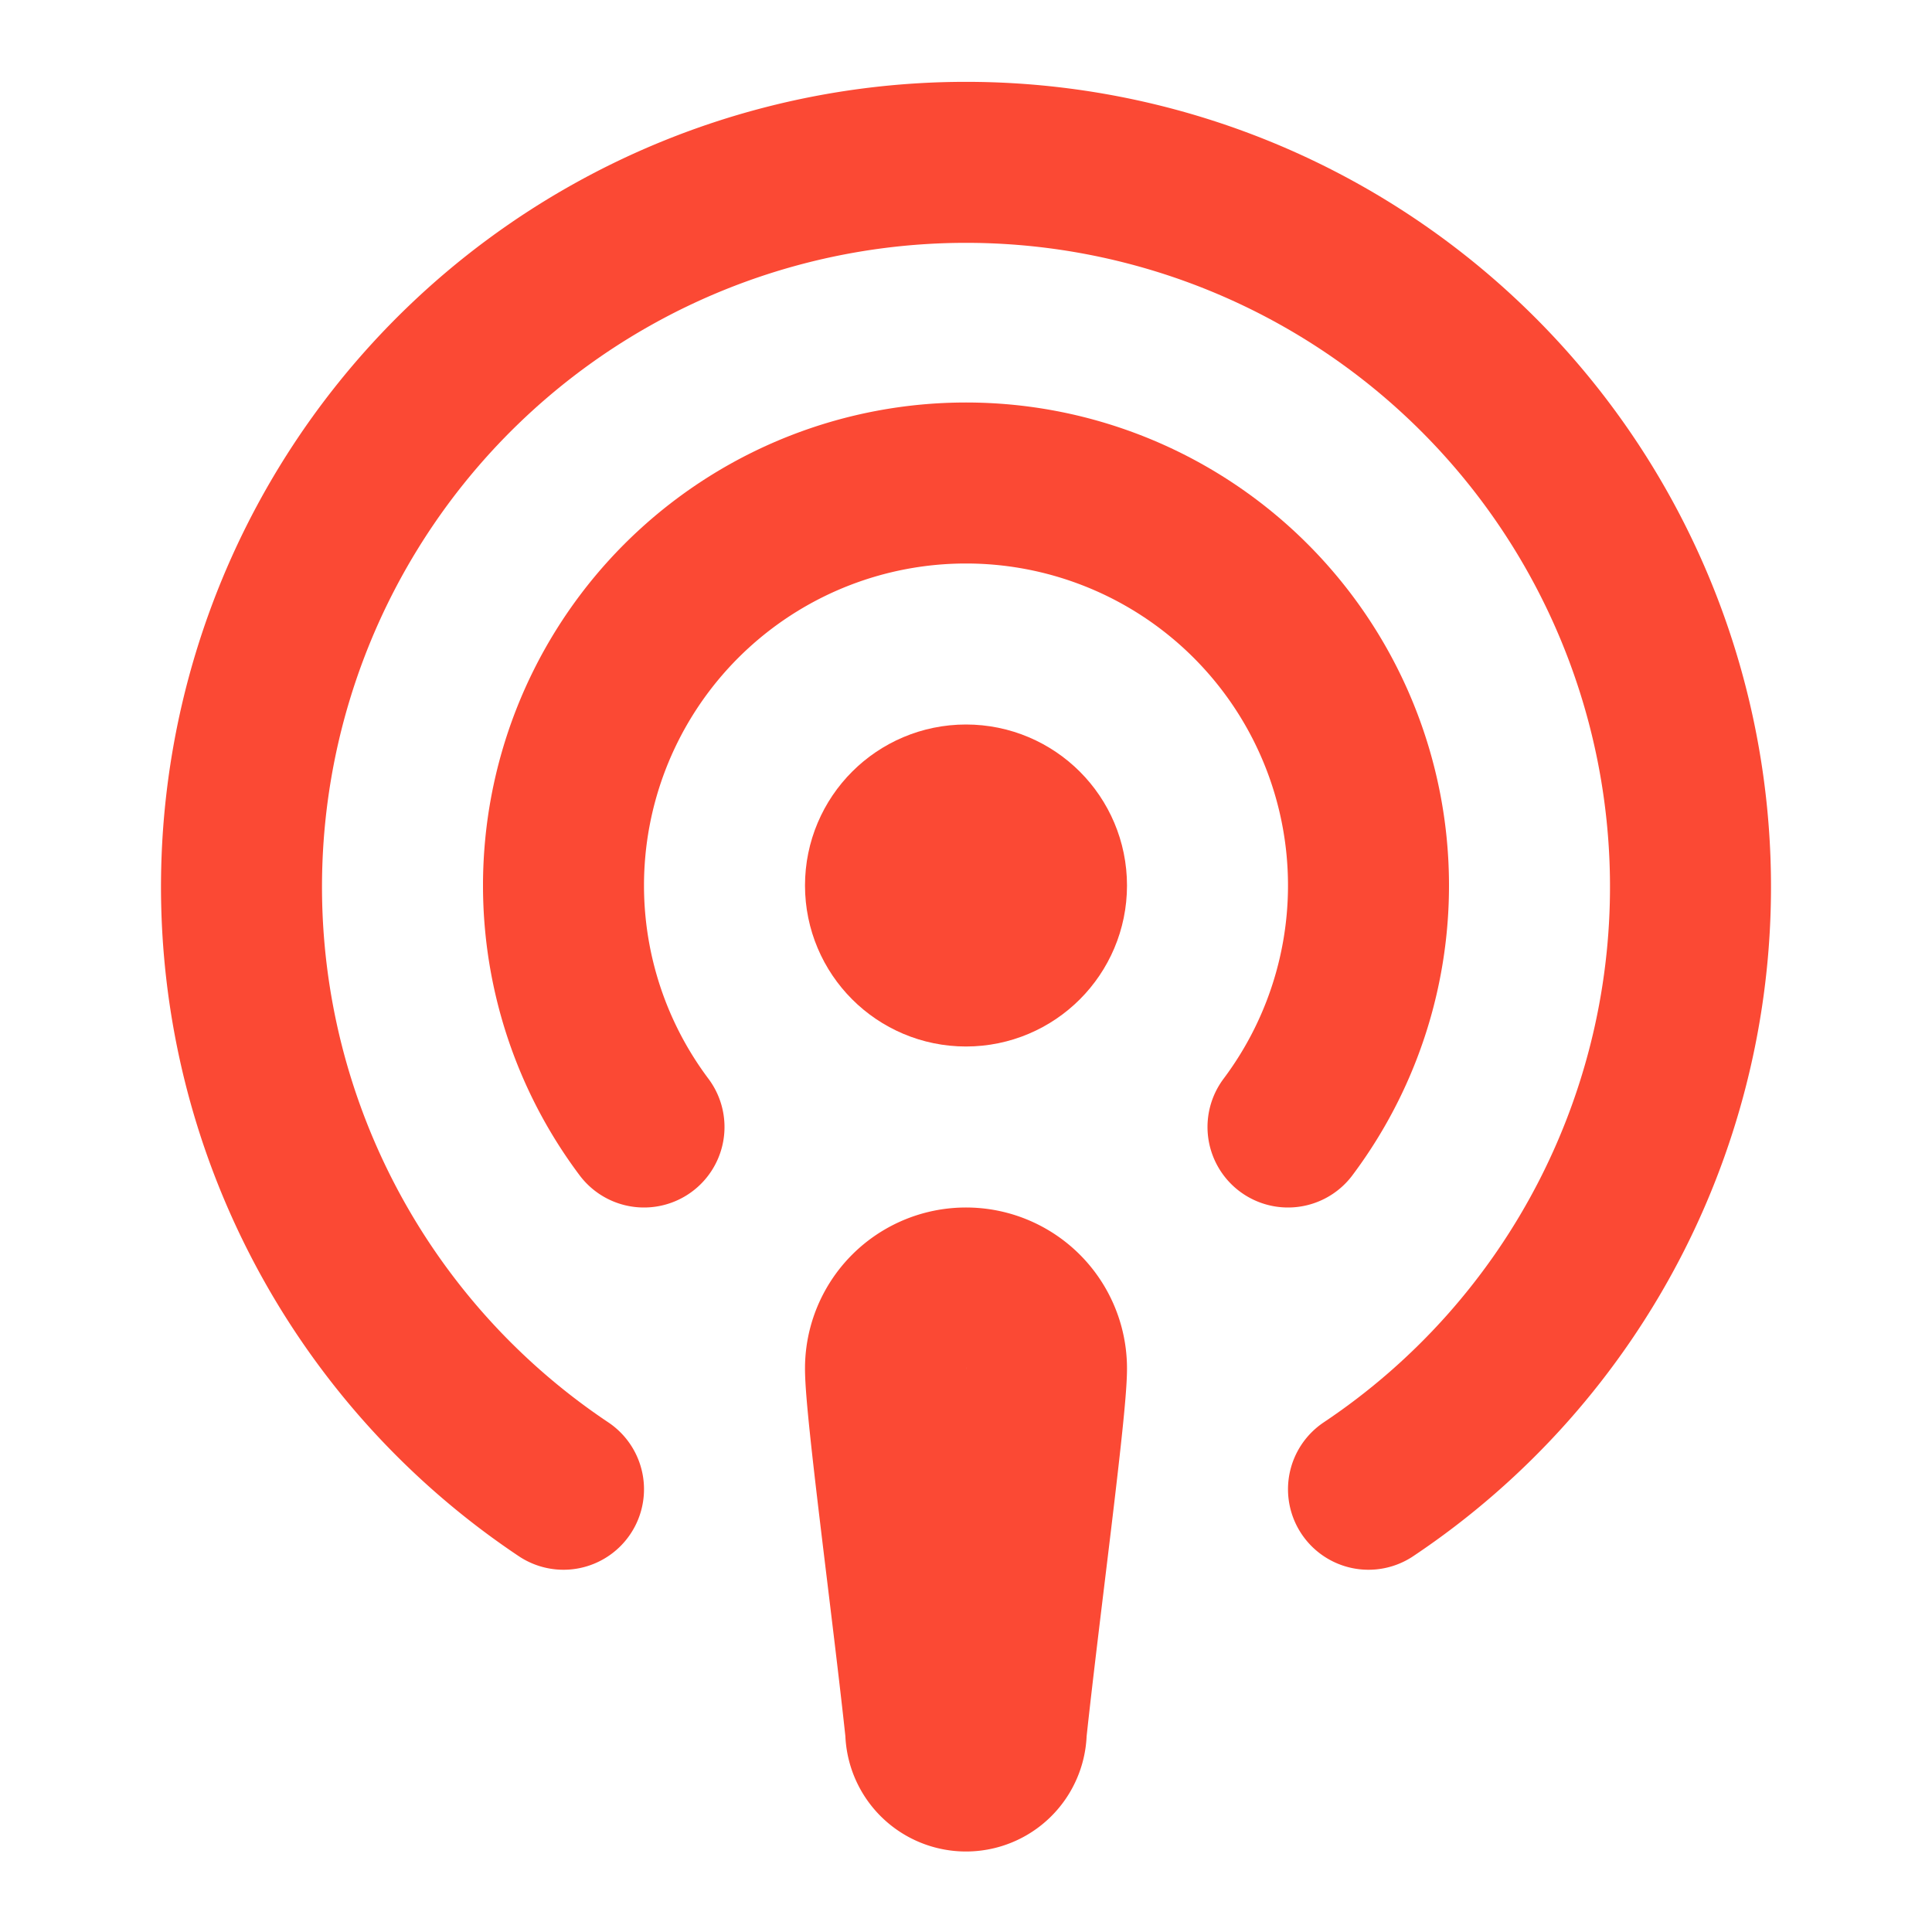 <svg xmlns="http://www.w3.org/2000/svg" width="24" height="24" viewBox="0 0 24 24" fill="none" stroke="#fb4934" stroke-width="2" stroke-linecap="round" stroke-linejoin="round" class="lucide lucide-podcast"><circle cx="12" cy="11" r="1"/><path d="M11 17a1 1 0 0 1 2 0c0 .5-.34 3-.5 4.5a.5.5 0 0 1-1 0c-.16-1.5-.5-4-.5-4.5Z"/><path d="M8 14a5 5 0 1 1 8 0"/><path d="M17 18.5a9 9 0 1 0-10 0"/></svg>

